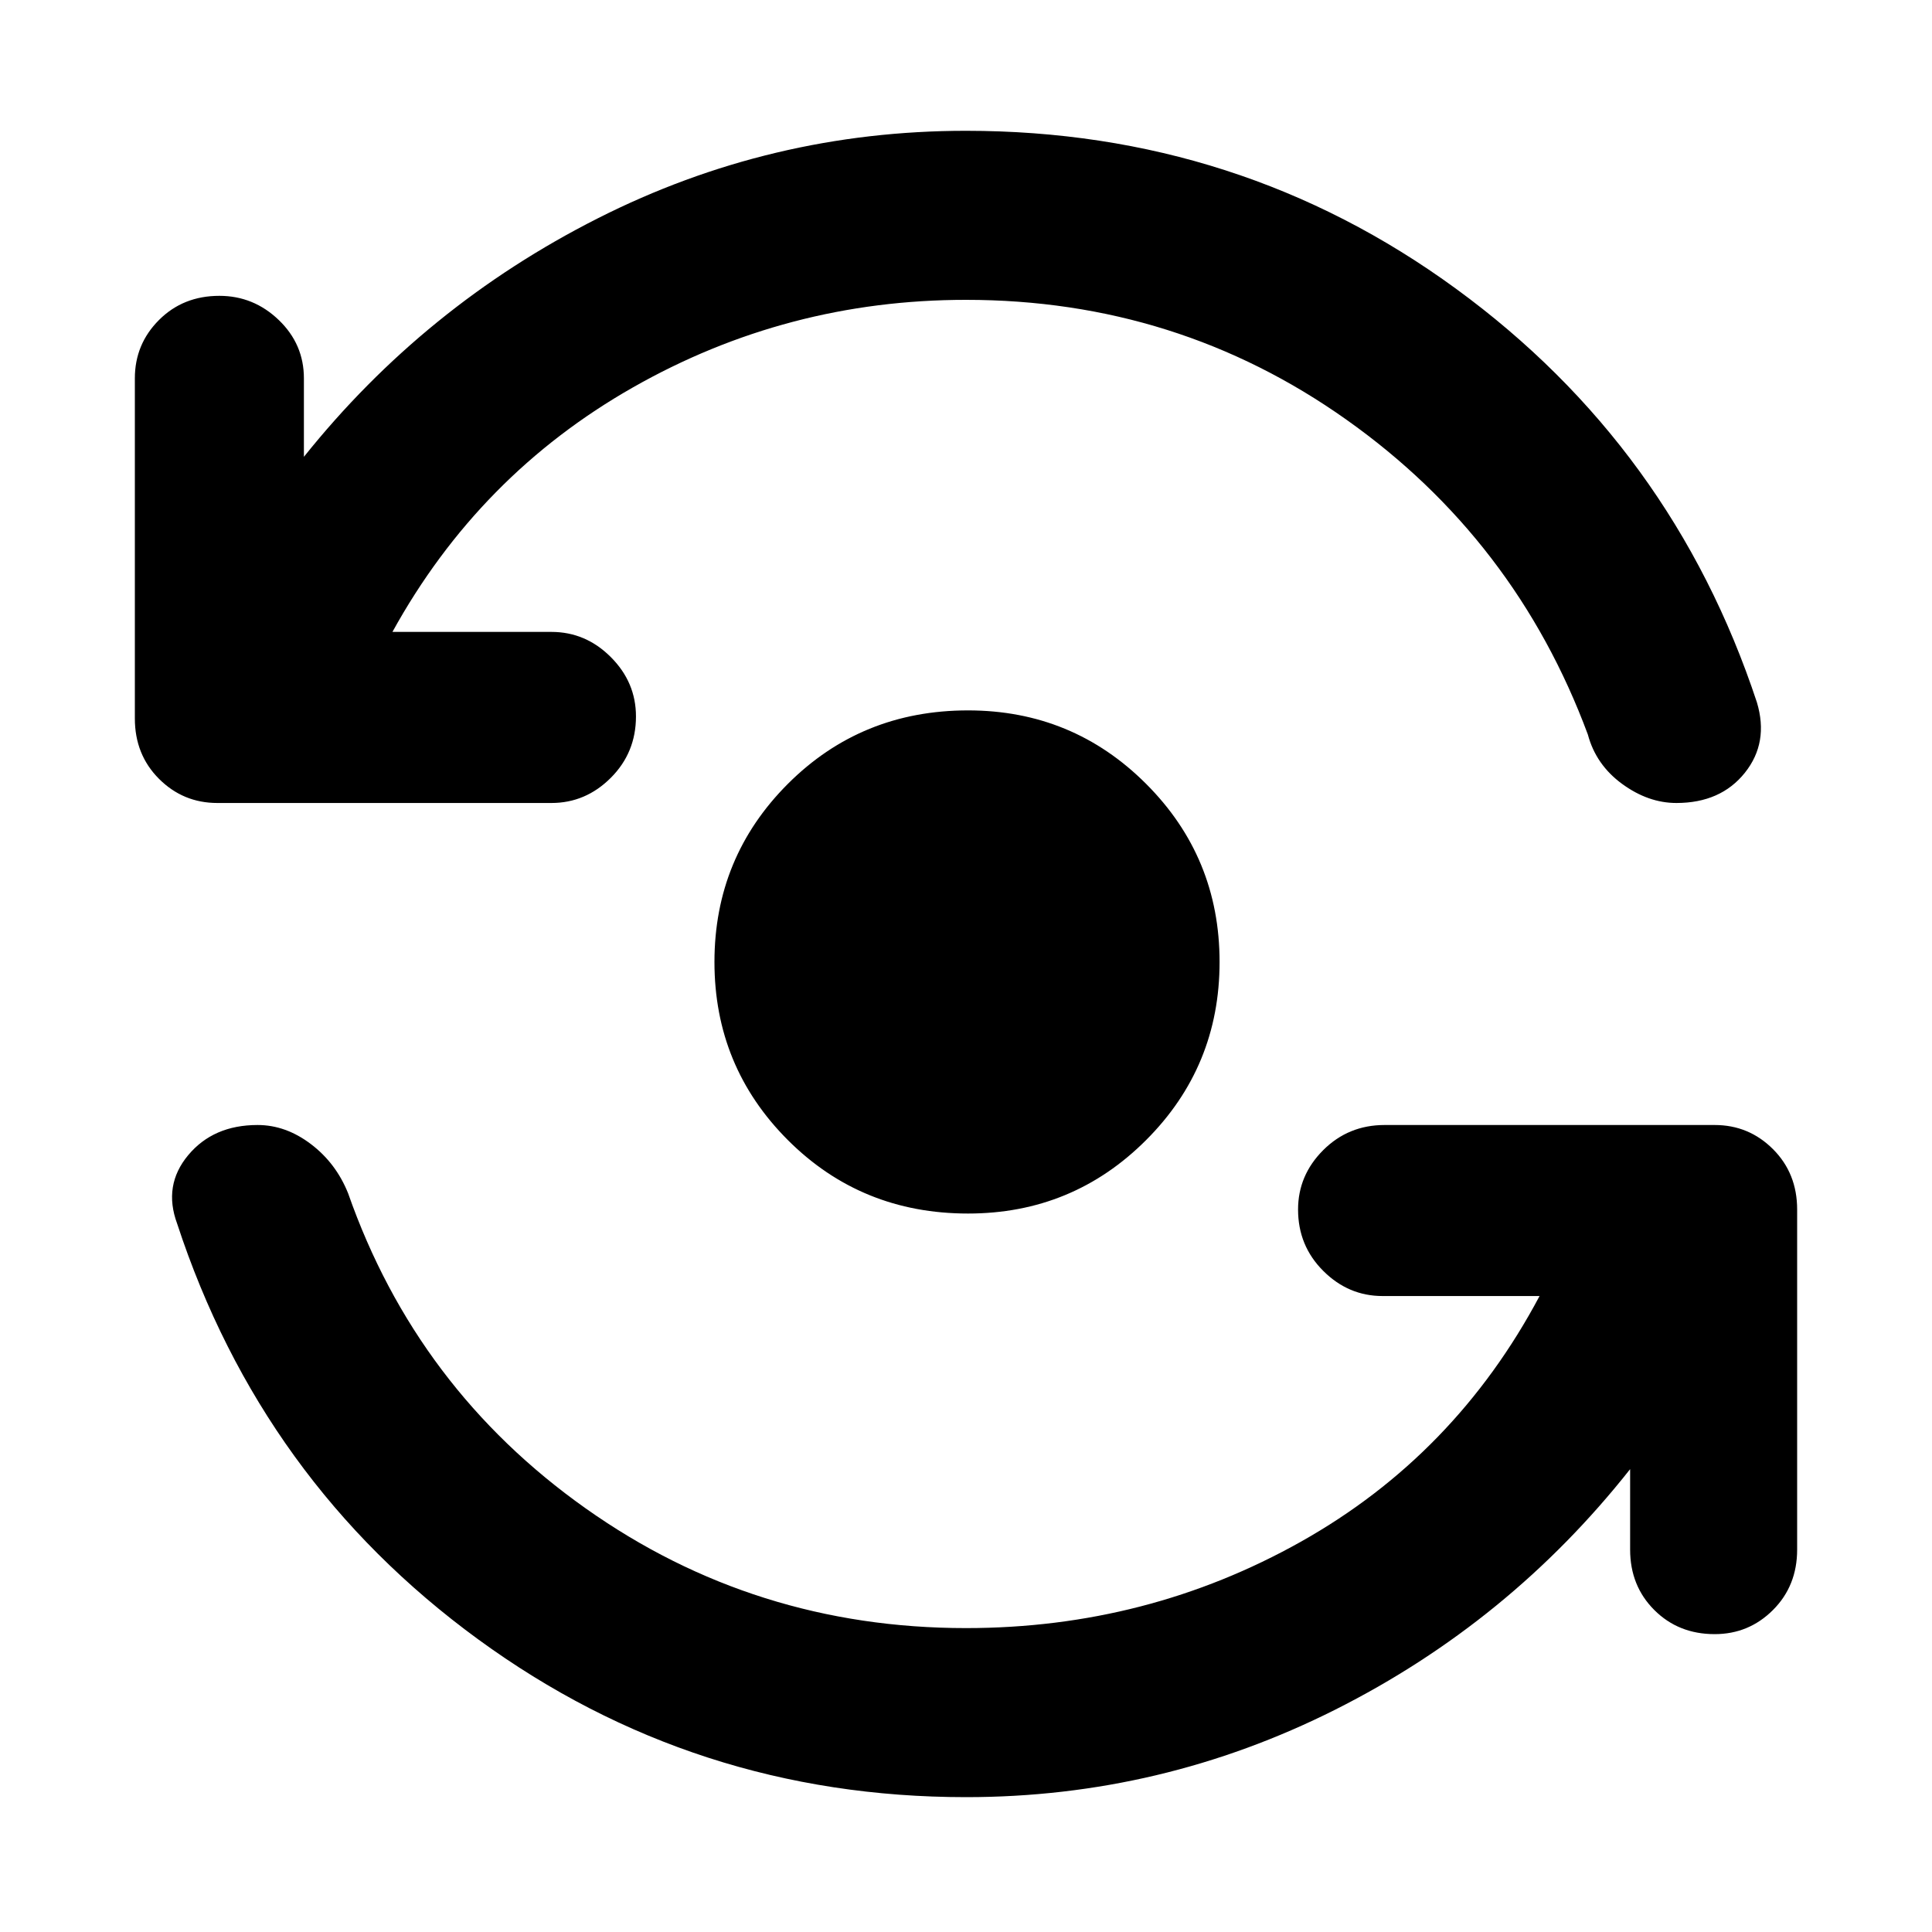 <svg xmlns="http://www.w3.org/2000/svg" height="40" width="40"><path d="M20.042 25.125Q17.833 25.125 16.312 23.604Q14.792 22.083 14.792 19.917Q14.792 17.75 16.312 16.229Q17.833 14.708 20.042 14.708Q22.208 14.708 23.729 16.229Q25.25 17.75 25.25 19.917Q25.25 22.083 23.729 23.604Q22.208 25.125 20.042 25.125ZM4.5 16.625Q3.792 16.625 3.292 16.125Q2.792 15.625 2.792 14.875V7.833Q2.792 7.125 3.292 6.625Q3.792 6.125 4.542 6.125Q5.25 6.125 5.771 6.625Q6.292 7.125 6.292 7.833V9.458Q8.792 6.333 12.375 4.521Q15.958 2.708 20 2.708Q25.667 2.708 30.146 5.979Q34.625 9.25 36.375 14.542Q36.625 15.375 36.125 16Q35.625 16.625 34.708 16.625Q34.125 16.625 33.583 16.229Q33.042 15.833 32.875 15.208Q31.375 11.167 27.875 8.688Q24.375 6.208 20 6.208Q16.292 6.208 13.104 8.021Q9.917 9.833 8.125 13.083H11.417Q12.125 13.083 12.646 13.604Q13.167 14.125 13.167 14.833Q13.167 15.583 12.646 16.104Q12.125 16.625 11.417 16.625ZM20 37.208Q14.375 37.208 9.896 33.938Q5.417 30.667 3.667 25.333Q3.375 24.542 3.896 23.917Q4.417 23.292 5.333 23.292Q5.917 23.292 6.438 23.688Q6.958 24.083 7.208 24.708Q8.625 28.75 12.125 31.229Q15.625 33.708 20 33.708Q23.75 33.708 26.938 31.917Q30.125 30.125 31.875 26.833H28.625Q27.917 26.833 27.396 26.312Q26.875 25.792 26.875 25.042Q26.875 24.333 27.396 23.812Q27.917 23.292 28.667 23.292H35.5Q36.208 23.292 36.708 23.792Q37.208 24.292 37.208 25.042V32.083Q37.208 32.833 36.708 33.333Q36.208 33.833 35.5 33.833Q34.75 33.833 34.25 33.333Q33.75 32.833 33.75 32.083V30.417Q31.25 33.583 27.646 35.396Q24.042 37.208 20 37.208Z"/></svg>